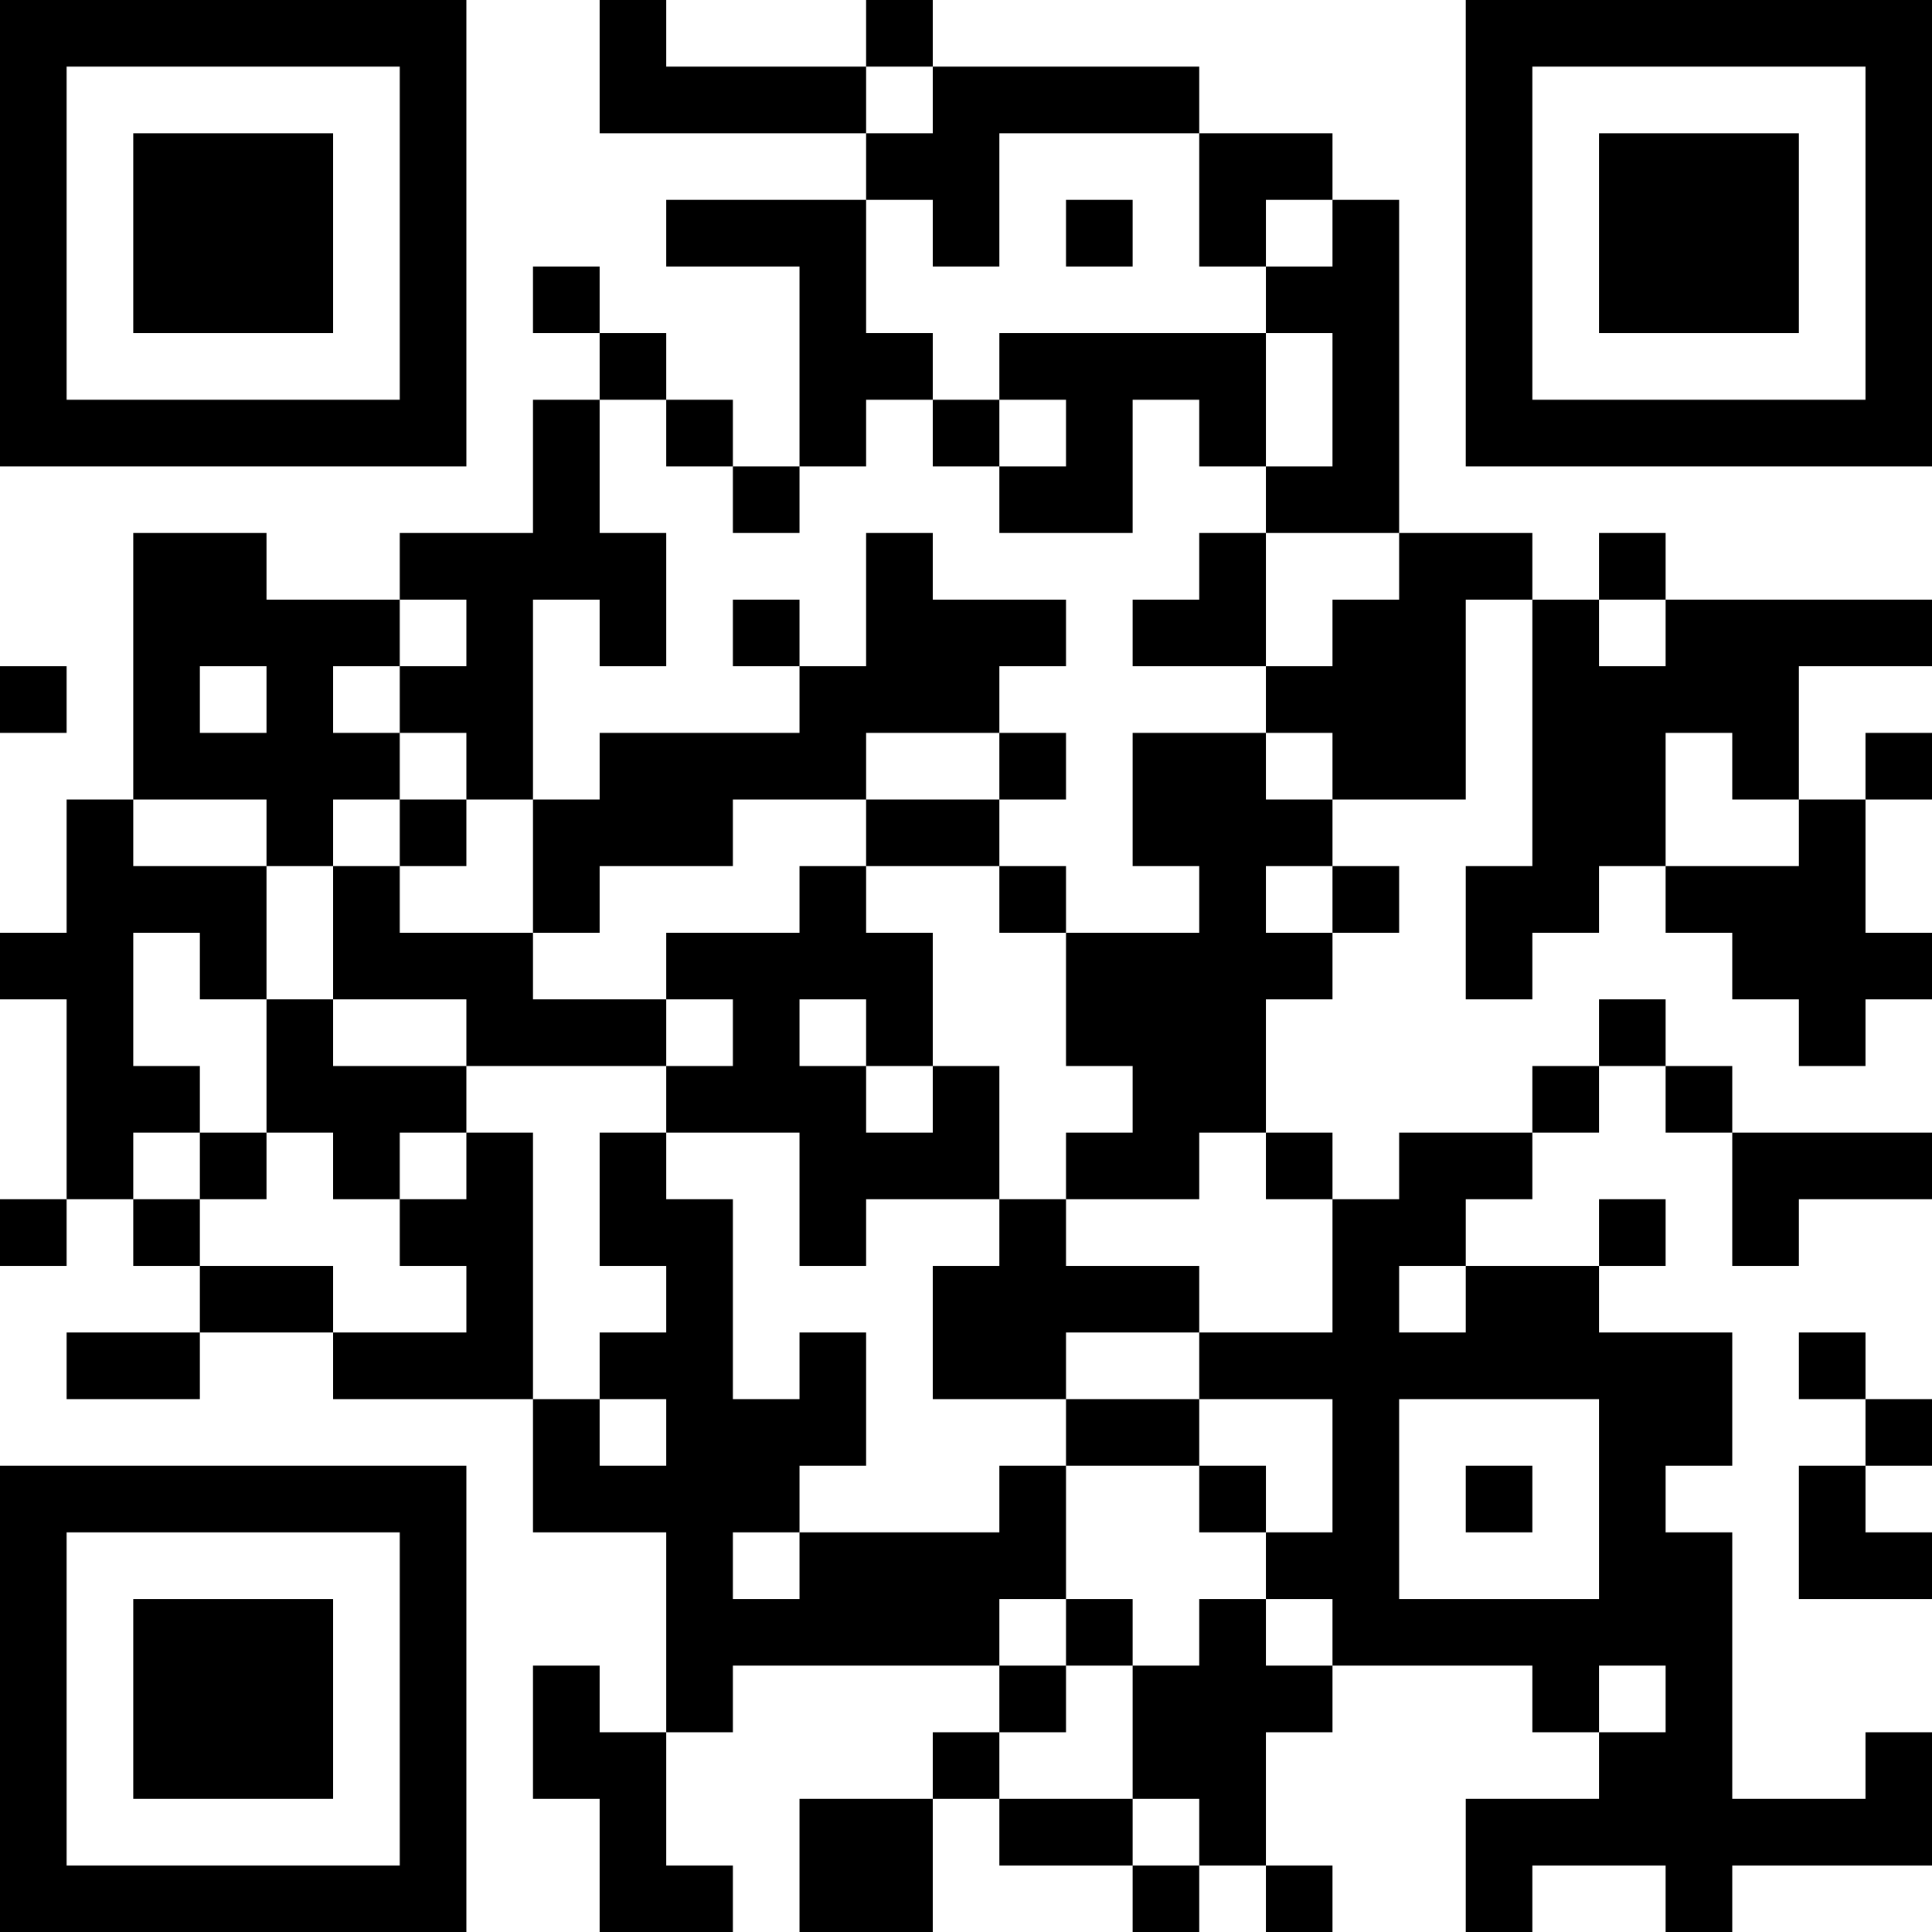 <?xml version="1.0" encoding="UTF-8"?>
<svg xmlns="http://www.w3.org/2000/svg" version="1.1" width="200" height="200" viewBox="0 0 200 200"><rect x="0" y="0" width="200" height="200" fill="#ffffff"/><g transform="scale(6.897)"><g transform="translate(0,0)"><path fill-rule="evenodd" d="M9 0L9 2L13 2L13 3L10 3L10 4L12 4L12 7L11 7L11 6L10 6L10 5L9 5L9 4L8 4L8 5L9 5L9 6L8 6L8 8L6 8L6 9L4 9L4 8L2 8L2 12L1 12L1 14L0 14L0 15L1 15L1 18L0 18L0 19L1 19L1 18L2 18L2 19L3 19L3 20L1 20L1 21L3 21L3 20L5 20L5 21L8 21L8 23L10 23L10 26L9 26L9 25L8 25L8 27L9 27L9 29L11 29L11 28L10 28L10 26L11 26L11 25L15 25L15 26L14 26L14 27L12 27L12 29L14 29L14 27L15 27L15 28L17 28L17 29L18 29L18 28L19 28L19 29L20 29L20 28L19 28L19 26L20 26L20 25L23 25L23 26L24 26L24 27L22 27L22 29L23 29L23 28L25 28L25 29L26 29L26 28L29 28L29 26L28 26L28 27L26 27L26 23L25 23L25 22L26 22L26 20L24 20L24 19L25 19L25 18L24 18L24 19L22 19L22 18L23 18L23 17L24 17L24 16L25 16L25 17L26 17L26 19L27 19L27 18L29 18L29 17L26 17L26 16L25 16L25 15L24 15L24 16L23 16L23 17L21 17L21 18L20 18L20 17L19 17L19 15L20 15L20 14L21 14L21 13L20 13L20 12L22 12L22 9L23 9L23 13L22 13L22 15L23 15L23 14L24 14L24 13L25 13L25 14L26 14L26 15L27 15L27 16L28 16L28 15L29 15L29 14L28 14L28 12L29 12L29 11L28 11L28 12L27 12L27 10L29 10L29 9L25 9L25 8L24 8L24 9L23 9L23 8L21 8L21 3L20 3L20 2L18 2L18 1L14 1L14 0L13 0L13 1L10 1L10 0ZM13 1L13 2L14 2L14 1ZM15 2L15 4L14 4L14 3L13 3L13 5L14 5L14 6L13 6L13 7L12 7L12 8L11 8L11 7L10 7L10 6L9 6L9 8L10 8L10 10L9 10L9 9L8 9L8 12L7 12L7 11L6 11L6 10L7 10L7 9L6 9L6 10L5 10L5 11L6 11L6 12L5 12L5 13L4 13L4 12L2 12L2 13L4 13L4 15L3 15L3 14L2 14L2 16L3 16L3 17L2 17L2 18L3 18L3 19L5 19L5 20L7 20L7 19L6 19L6 18L7 18L7 17L8 17L8 21L9 21L9 22L10 22L10 21L9 21L9 20L10 20L10 19L9 19L9 17L10 17L10 18L11 18L11 21L12 21L12 20L13 20L13 22L12 22L12 23L11 23L11 24L12 24L12 23L15 23L15 22L16 22L16 24L15 24L15 25L16 25L16 26L15 26L15 27L17 27L17 28L18 28L18 27L17 27L17 25L18 25L18 24L19 24L19 25L20 25L20 24L19 24L19 23L20 23L20 21L18 21L18 20L20 20L20 18L19 18L19 17L18 17L18 18L16 18L16 17L17 17L17 16L16 16L16 14L18 14L18 13L17 13L17 11L19 11L19 12L20 12L20 11L19 11L19 10L20 10L20 9L21 9L21 8L19 8L19 7L20 7L20 5L19 5L19 4L20 4L20 3L19 3L19 4L18 4L18 2ZM16 3L16 4L17 4L17 3ZM15 5L15 6L14 6L14 7L15 7L15 8L17 8L17 6L18 6L18 7L19 7L19 5ZM15 6L15 7L16 7L16 6ZM13 8L13 10L12 10L12 9L11 9L11 10L12 10L12 11L9 11L9 12L8 12L8 14L6 14L6 13L7 13L7 12L6 12L6 13L5 13L5 15L4 15L4 17L3 17L3 18L4 18L4 17L5 17L5 18L6 18L6 17L7 17L7 16L10 16L10 17L12 17L12 19L13 19L13 18L15 18L15 19L14 19L14 21L16 21L16 22L18 22L18 23L19 23L19 22L18 22L18 21L16 21L16 20L18 20L18 19L16 19L16 18L15 18L15 16L14 16L14 14L13 14L13 13L15 13L15 14L16 14L16 13L15 13L15 12L16 12L16 11L15 11L15 10L16 10L16 9L14 9L14 8ZM18 8L18 9L17 9L17 10L19 10L19 8ZM24 9L24 10L25 10L25 9ZM0 10L0 11L1 11L1 10ZM3 10L3 11L4 11L4 10ZM13 11L13 12L11 12L11 13L9 13L9 14L8 14L8 15L10 15L10 16L11 16L11 15L10 15L10 14L12 14L12 13L13 13L13 12L15 12L15 11ZM25 11L25 13L27 13L27 12L26 12L26 11ZM19 13L19 14L20 14L20 13ZM5 15L5 16L7 16L7 15ZM12 15L12 16L13 16L13 17L14 17L14 16L13 16L13 15ZM21 19L21 20L22 20L22 19ZM27 20L27 21L28 21L28 22L27 22L27 24L29 24L29 23L28 23L28 22L29 22L29 21L28 21L28 20ZM21 21L21 24L24 24L24 21ZM22 22L22 23L23 23L23 22ZM16 24L16 25L17 25L17 24ZM24 25L24 26L25 26L25 25ZM0 0L0 7L7 7L7 0ZM1 1L1 6L6 6L6 1ZM2 2L2 5L5 5L5 2ZM22 0L22 7L29 7L29 0ZM23 1L23 6L28 6L28 1ZM24 2L24 5L27 5L27 2ZM0 22L0 29L7 29L7 22ZM1 23L1 28L6 28L6 23ZM2 24L2 27L5 27L5 24Z" fill="#000000"/></g></g></svg>
